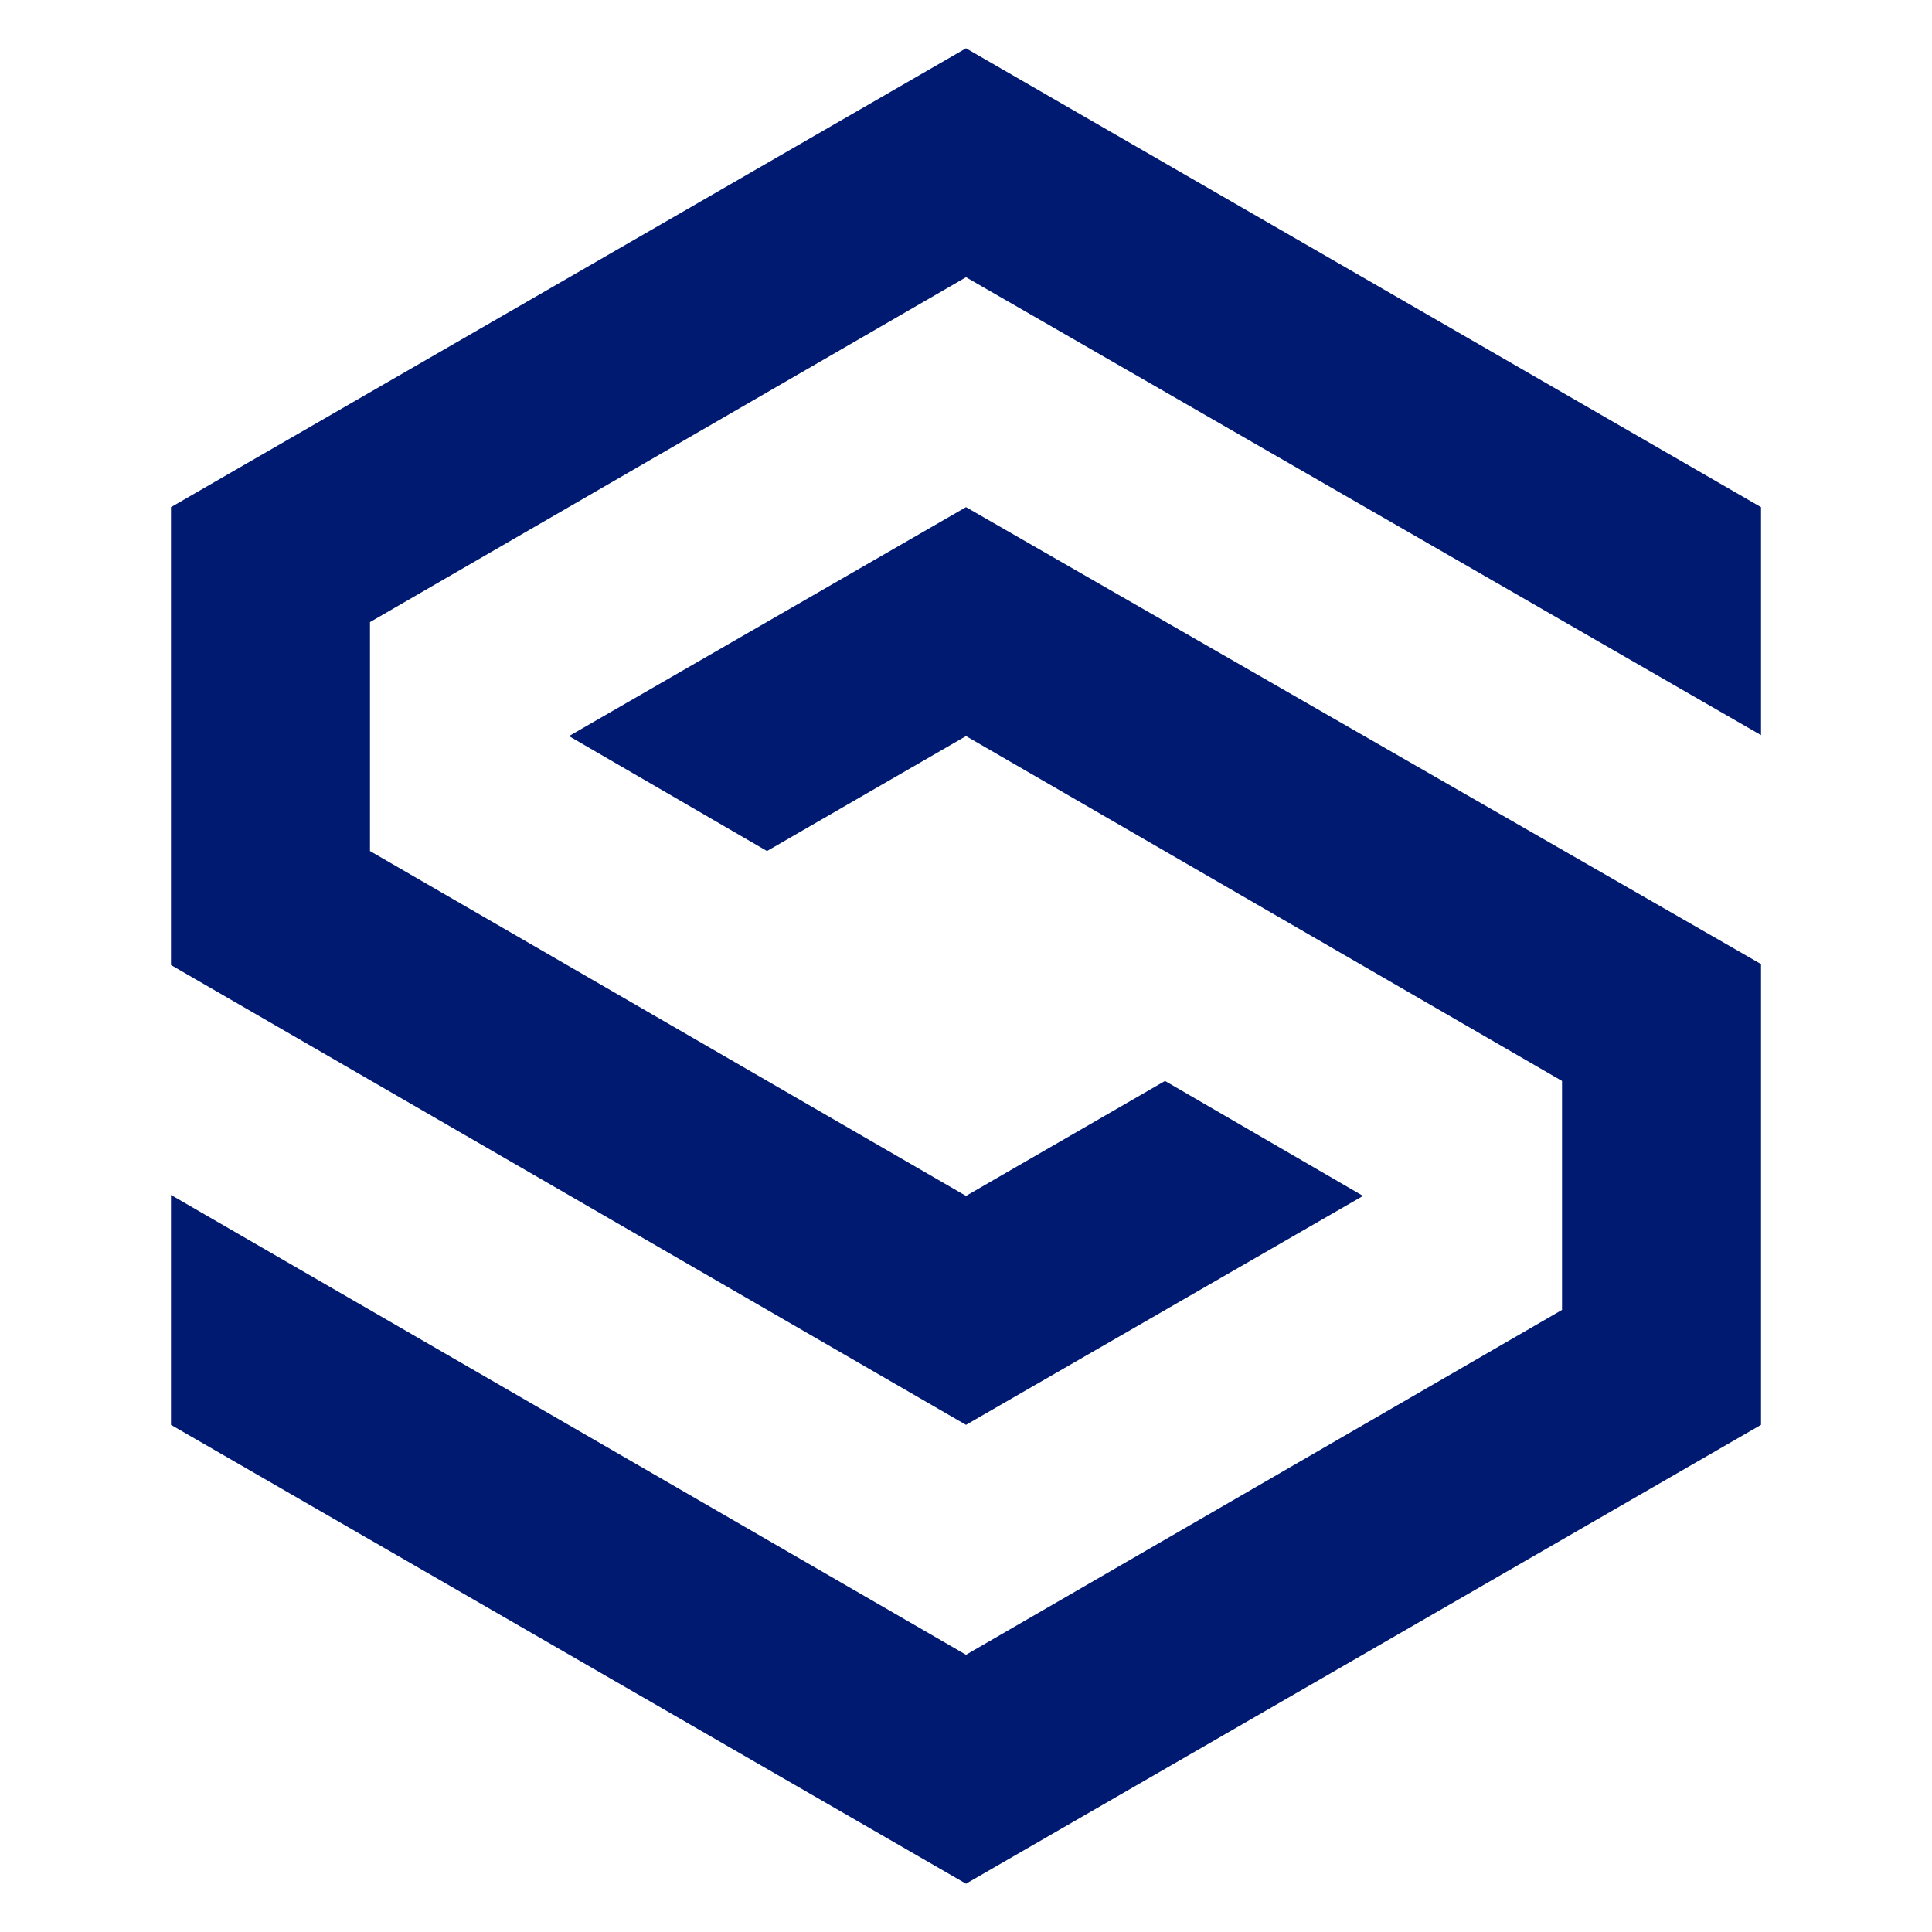 <svg xmlns="http://www.w3.org/2000/svg" id="Livello_1" viewBox="0 0 200 200"><style>.st0{fill:#001a71}</style><path d="M58.9 76.2l20.5 11.9L100 76.2l61.7 35.7v23.7L100 171.3l-82.3-47.6v23.8L100 195l82.3-47.5V99.8L100 52.5z" class="st0"/><path d="M100 5L17.7 52.5V99.9l82.3 47.6 41.1-23.7-20.5-11.9-20.6 11.9-61.7-35.7V64.4L100 28.7l82.3 47.4V52.5z" class="st0"/></svg>